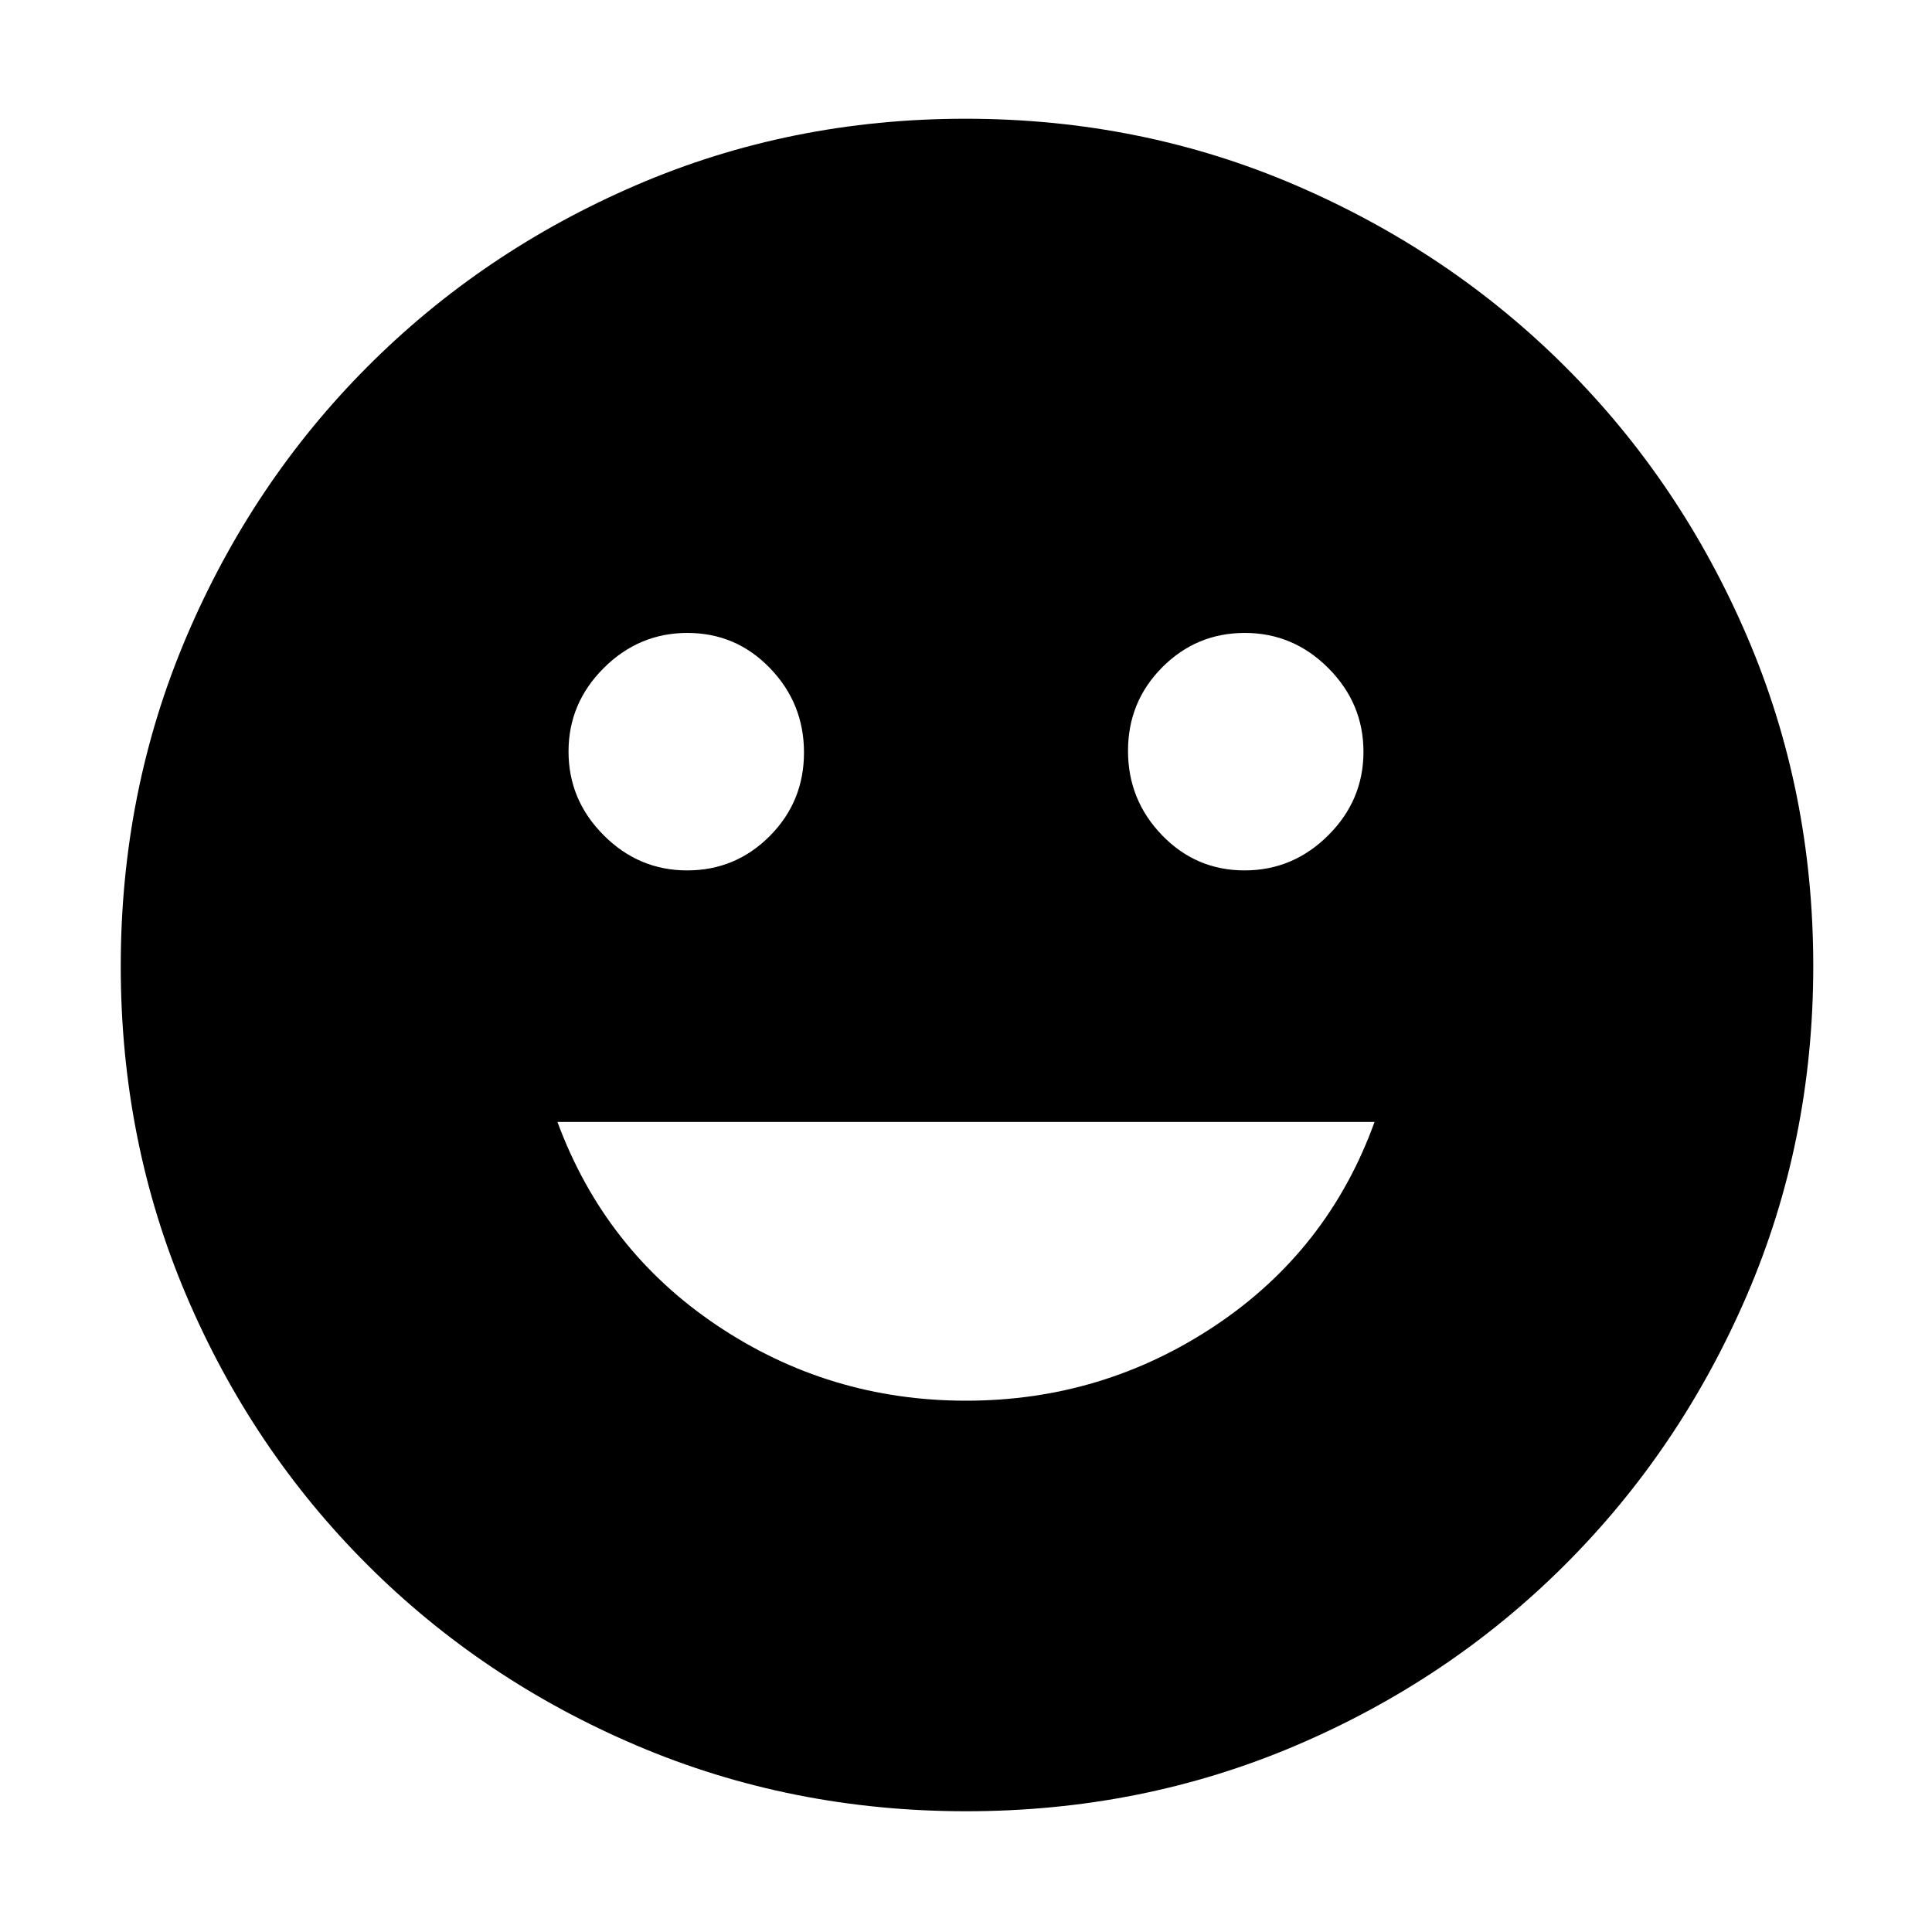 <svg xmlns="http://www.w3.org/2000/svg" height="48" viewBox="0 -960 960 960" width="48"><path d="M618.44-527.5q24.06 0 41.56-17.44 17.5-17.44 17.5-41.5T660.06-628q-17.44-17.5-41.5-17.5t-41.06 17.09q-17 17.09-17 41.5T577.4-545q16.9 17.5 41.04 17.5Zm-277 0q24.06 0 41.06-17.09 17-17.09 17-41.5T382.6-628q-16.9-17.5-41.04-17.5-24.06 0-41.56 17.44-17.5 17.44-17.5 41.5T299.94-545q17.44 17.5 41.5 17.5ZM480-264q68 0 124-37.42 56-37.43 79-101.08H277q23.5 63.65 79.25 101.08Q412-264 480-264Zm.12 204q-87.03 0-163.69-32.63-76.67-32.63-134.05-90Q125-240 92.5-316.47 60-392.94 60-479.88q0-87.03 32.63-163.69 32.63-76.67 89.84-134.1 57.22-57.44 133.76-90.38Q392.77-901 479.8-901q87.11 0 163.89 33 76.78 33 134.14 90.29 57.36 57.29 90.27 133.94Q901-567.13 901-479.98q0 87.16-33.08 163.81t-90.5 133.91Q720-125 643.53-92.5 567.06-60 480.12-60Z"/></svg>